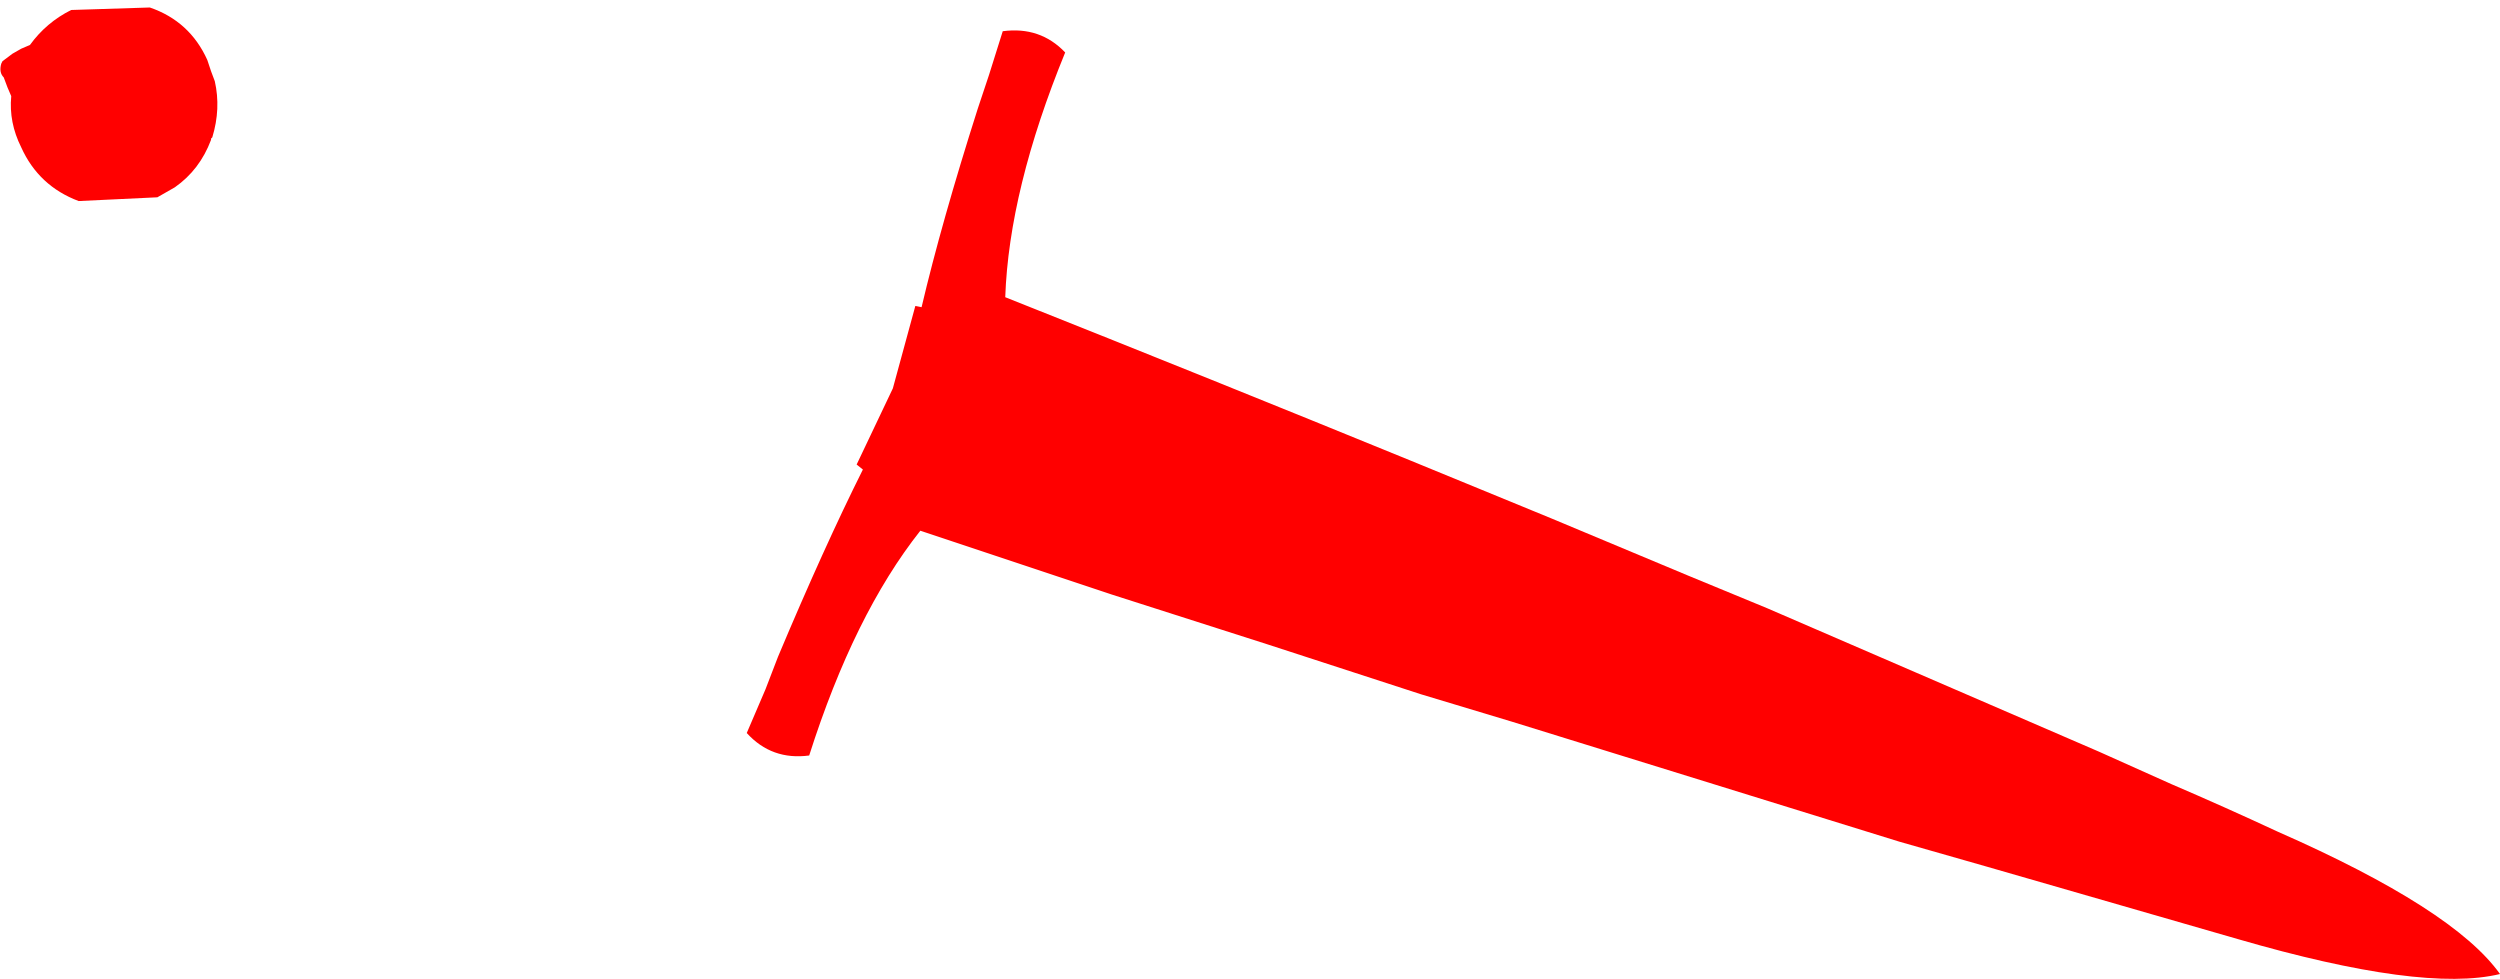 <?xml version="1.0" encoding="UTF-8" standalone="no"?>
<svg xmlns:xlink="http://www.w3.org/1999/xlink" height="39.2px" width="100.1px" xmlns="http://www.w3.org/2000/svg">
  <g transform="matrix(1.0, 0.0, 0.0, 1.0, -321.0, -356.75)">
    <path d="M329.6 360.0 Q329.85 361.1 329.5 362.25 L329.45 362.3 329.45 362.35 Q329.0 363.55 328.0 364.25 L327.65 364.45 327.3 364.65 324.15 364.8 Q322.55 364.2 321.85 362.65 321.35 361.65 321.45 360.6 L321.3 360.25 321.15 359.85 Q320.95 359.65 321.05 359.3 L321.1 359.2 321.5 358.9 321.85 358.7 322.2 358.55 Q322.85 357.65 323.85 357.15 L327.0 357.05 Q328.6 357.6 329.3 359.15 L329.45 359.6 329.6 360.0 M361.15 358.0 Q362.65 357.8 363.65 358.85 361.4 364.35 361.25 368.65 369.55 371.95 377.5 375.2 L383.1 377.5 388.6 379.8 391.75 381.1 405.05 386.85 407.95 388.15 Q410.05 389.05 412.2 390.05 419.25 393.15 421.1 395.75 418.0 396.5 410.6 394.35 L400.55 391.45 397.05 390.45 381.55 385.65 377.9 384.55 371.75 382.55 365.5 380.55 357.85 378.0 Q355.2 381.35 353.4 387.0 351.9 387.2 350.9 386.1 L351.65 384.35 352.15 383.05 Q354.0 378.65 355.55 375.55 L355.3 375.35 356.75 372.3 357.65 369.0 357.9 369.05 Q358.7 365.65 360.15 361.1 L360.6 359.75 361.15 358.0" fill="#ff0000" fill-rule="evenodd" stroke="none"/>
  </g>
</svg>
